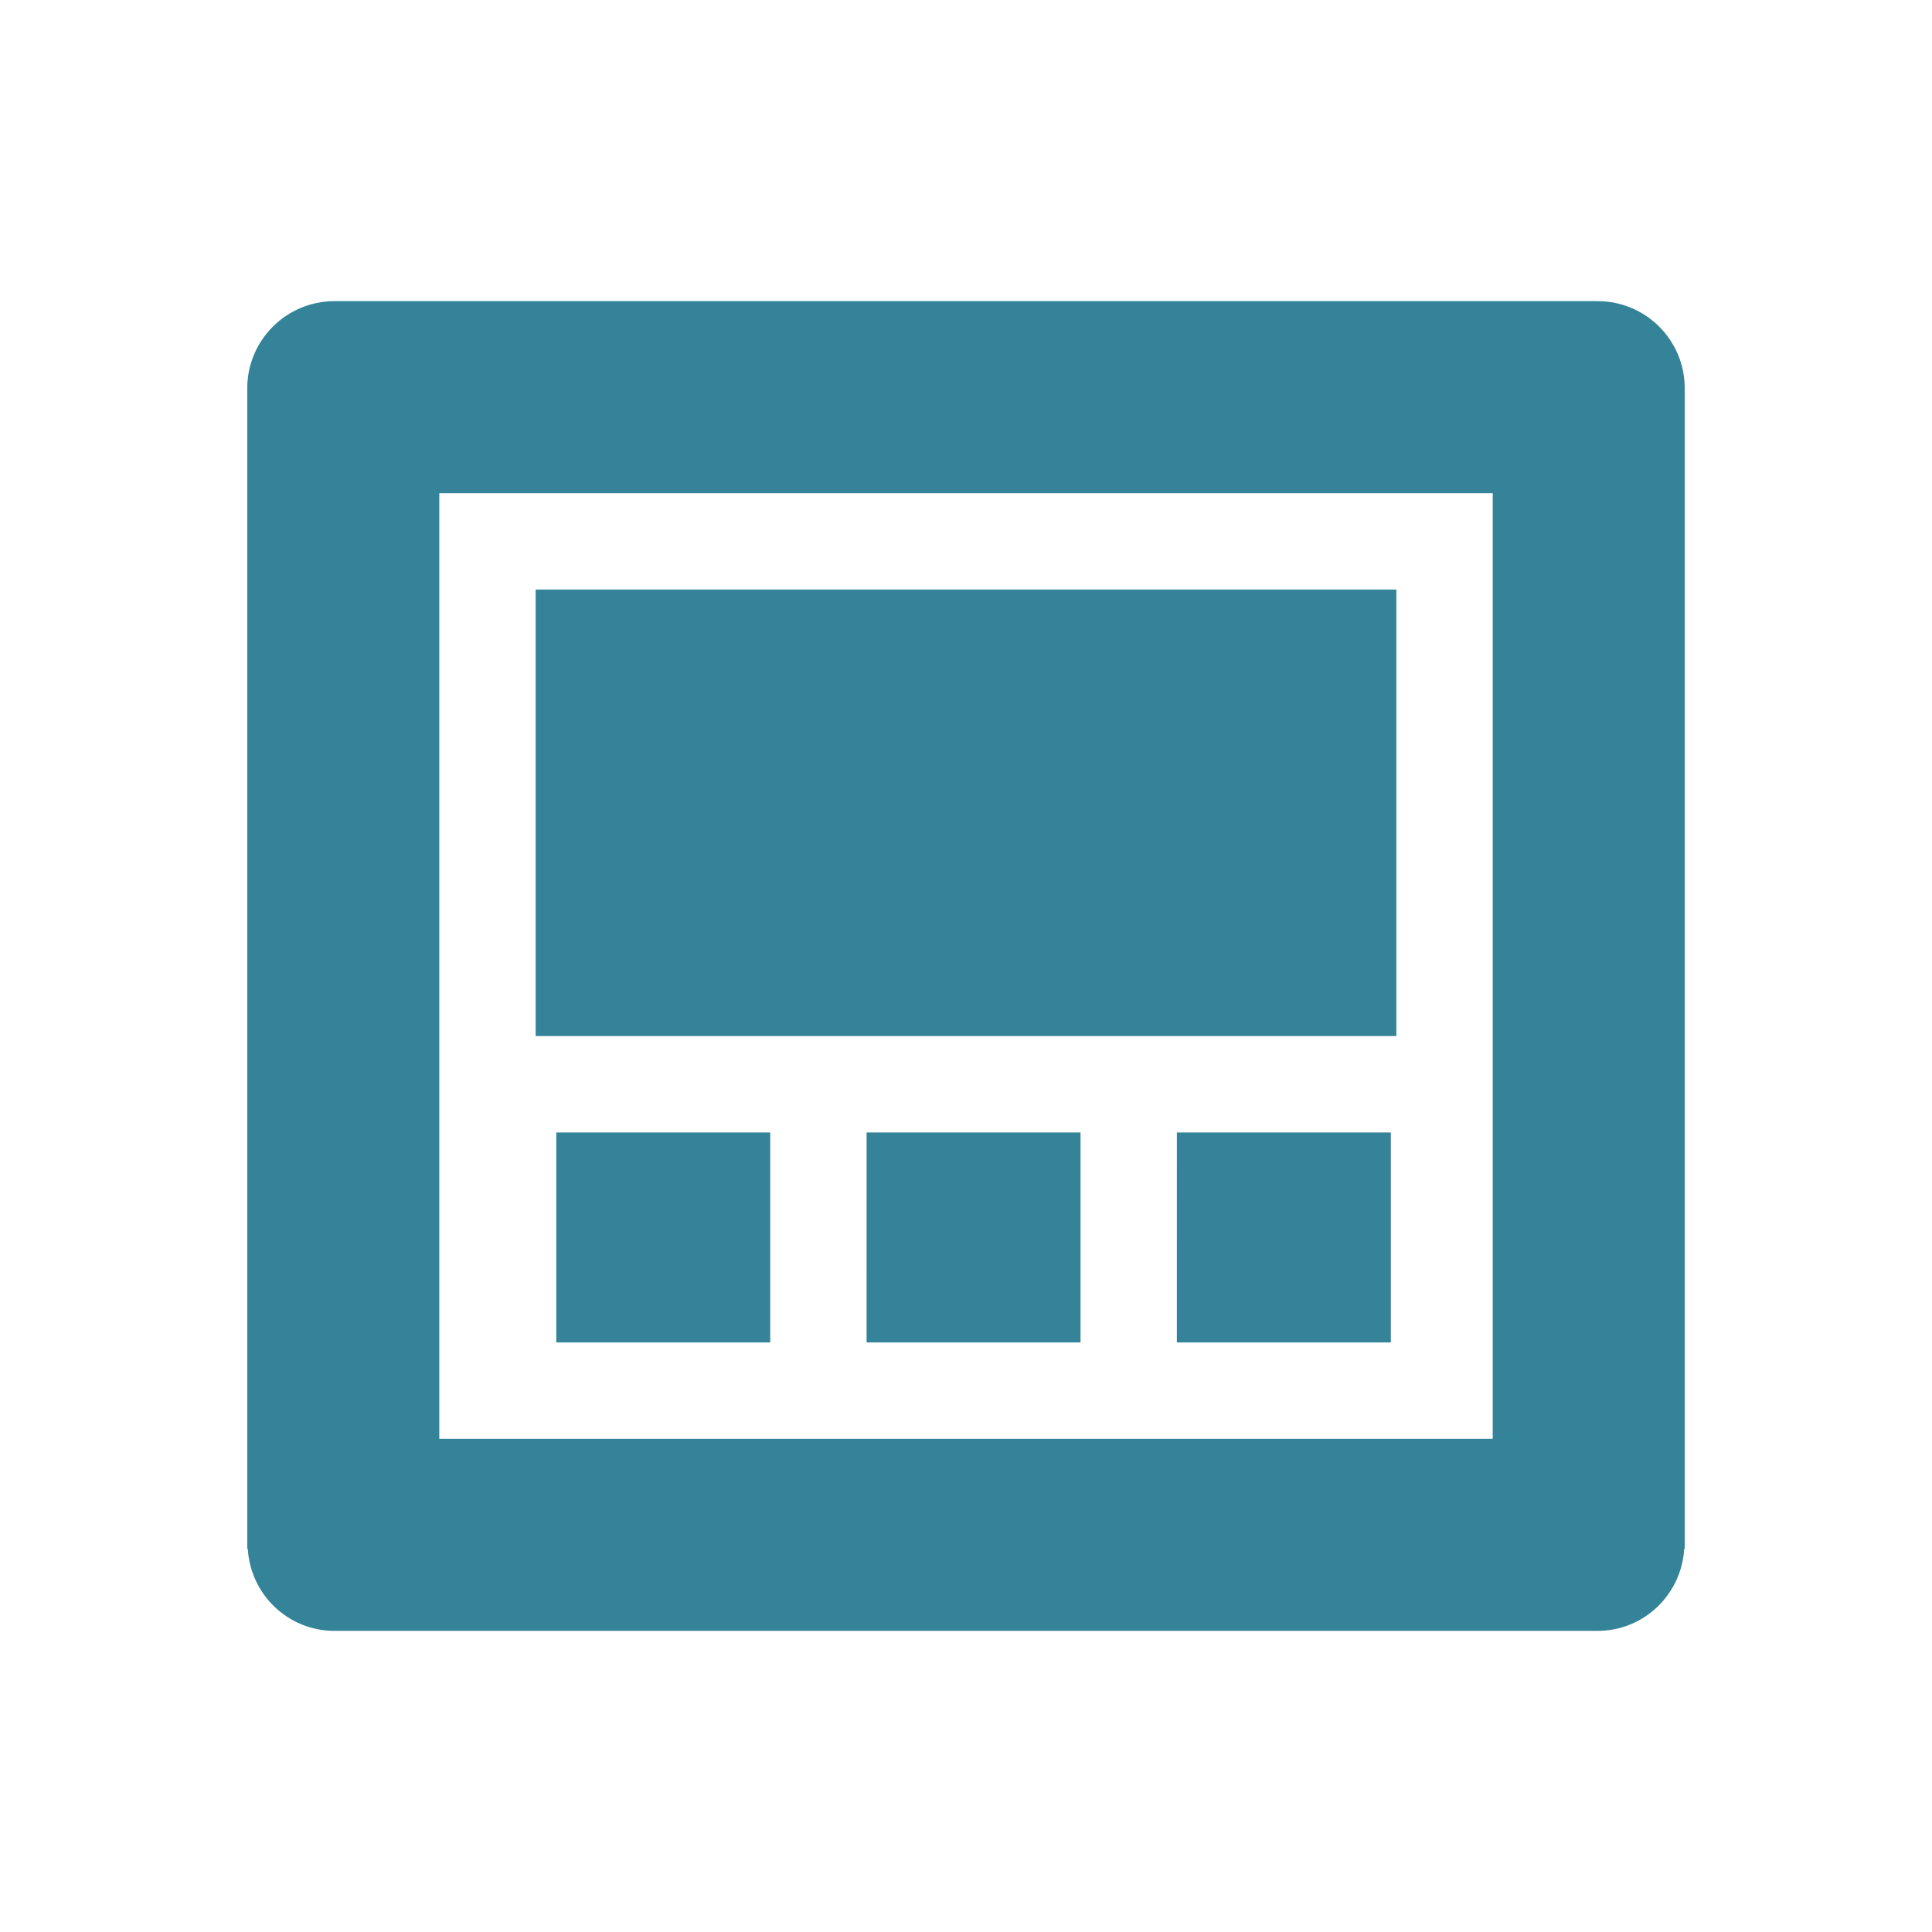 <svg xmlns="http://www.w3.org/2000/svg" viewBox="0 0 100 100"><g fill="#358399"><path d="M27.725 30.515h44.55v23.113h-44.55zm1.068 28.1h11.074v10.87H28.793zm32.122 0H71.99v10.87H60.914zm-16.06 0h11.073v10.87H44.854z"/><path d="M82.69 15.588H17.31c-2.49 0-4.512 2.02-4.512 4.512v60.067h.027c.14 2.366 2.085 4.246 4.485 4.246h65.38c2.4 0 4.344-1.88 4.484-4.246h.027V20.1c.004-2.493-2.016-4.512-4.51-4.512zm-5.428 58.885H22.738V25.527h54.525v48.946z"/></g></svg>
